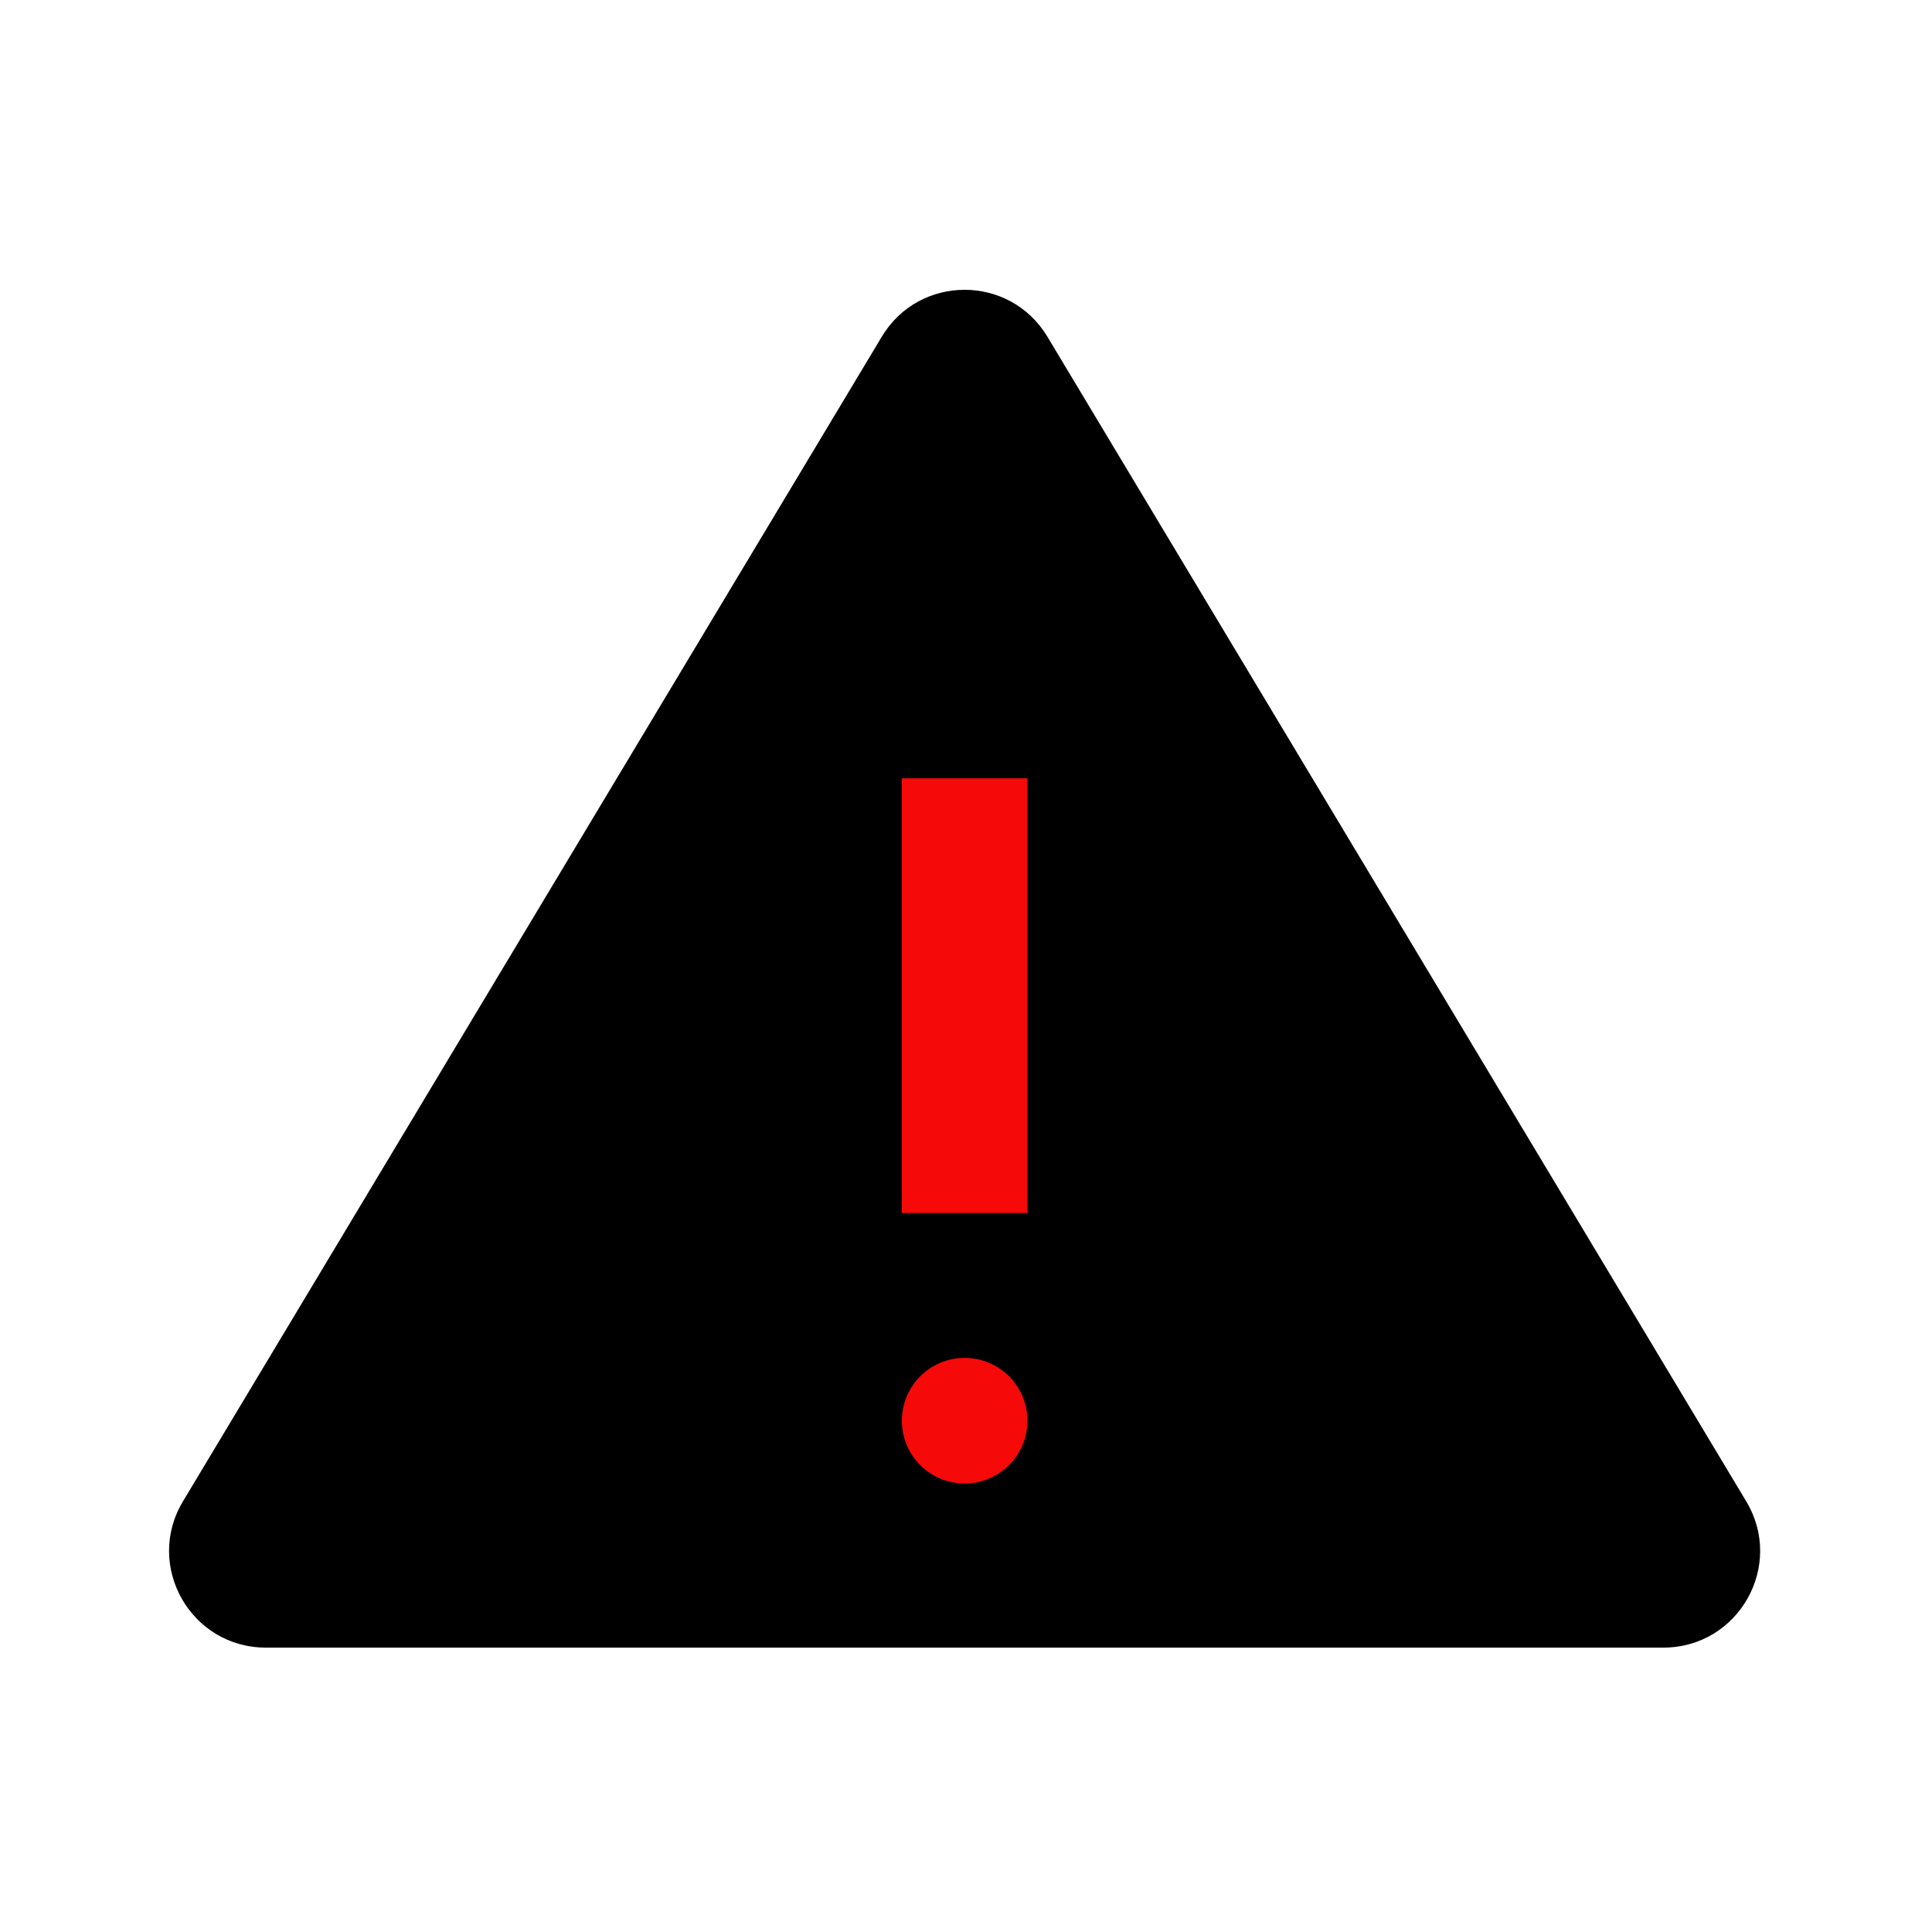<svg width="20" height="20" viewBox="0 0 20 20" fill="none" xmlns="http://www.w3.org/2000/svg">
<path d="M9.128 3.486C9.516 2.838 10.454 2.838 10.843 3.486L18.077 15.542C18.477 16.208 17.997 17.056 17.219 17.056H2.752C1.974 17.056 1.494 16.208 1.894 15.542L9.128 3.486Z" fill="currentColor"/>
<path fill-rule="evenodd" clip-rule="evenodd" d="M9.336 12.557V8.057H10.636V12.557H9.336Z" fill="#F60909"/>
<path d="M10.636 14.707C10.636 15.066 10.345 15.357 9.986 15.357C9.627 15.357 9.336 15.066 9.336 14.707C9.336 14.348 9.627 14.057 9.986 14.057C10.345 14.057 10.636 14.348 10.636 14.707Z" fill="#F60909"/>
</svg>
